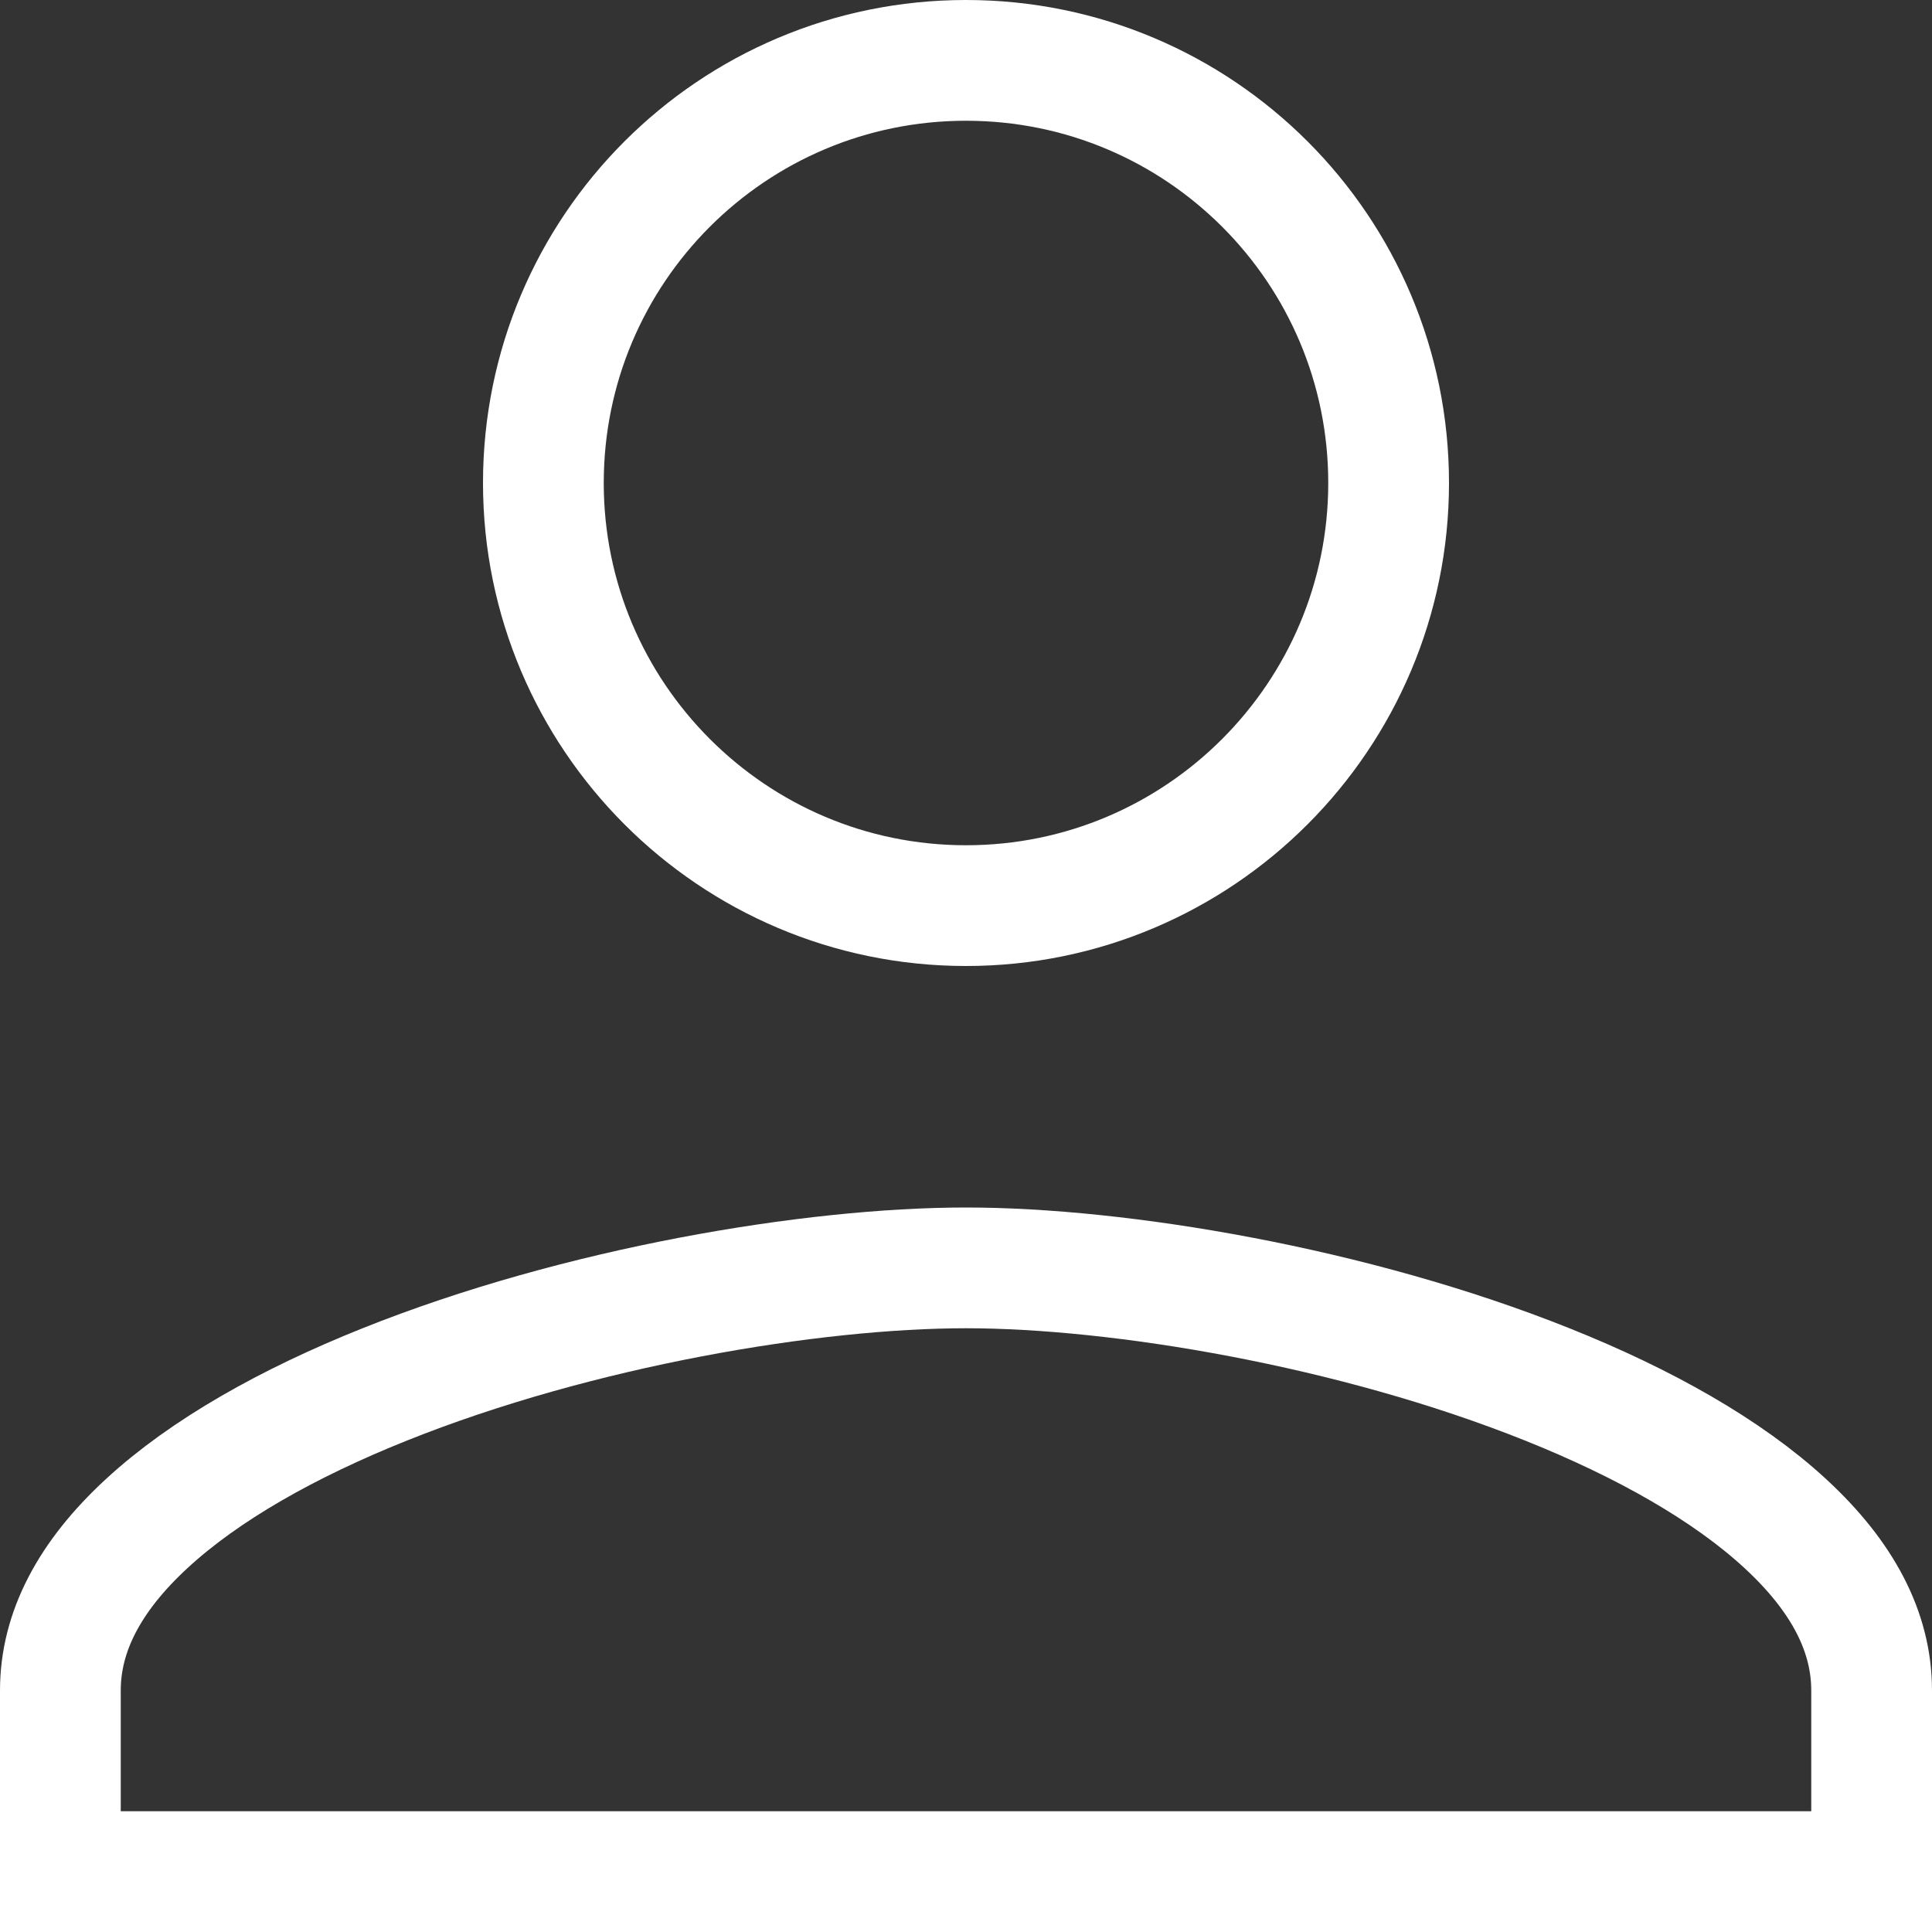 <svg width="32" height="32" viewBox="0 0 32 32" fill="none" xmlns="http://www.w3.org/2000/svg">
<rect x="0" y="0" width="32" height="32" fill="#333333" stroke="none"/>
<path d="M9 8C9 4.132 12.132 1 16 1C19.868 1 23 4.132 23 8C23 11.858 19.867 15 16 15C12.133 15 9 11.858 9 8ZM1 28C1 27.035 1.475 26.116 2.429 25.236C3.389 24.35 4.767 23.572 6.373 22.93C9.586 21.644 13.46 21 16 21C18.54 21 22.414 21.644 25.627 22.93C27.233 23.572 28.611 24.35 29.571 25.236C30.525 26.116 31 27.035 31 28V31H1V28Z" stroke="white" stroke-width="2"/>
</svg>

